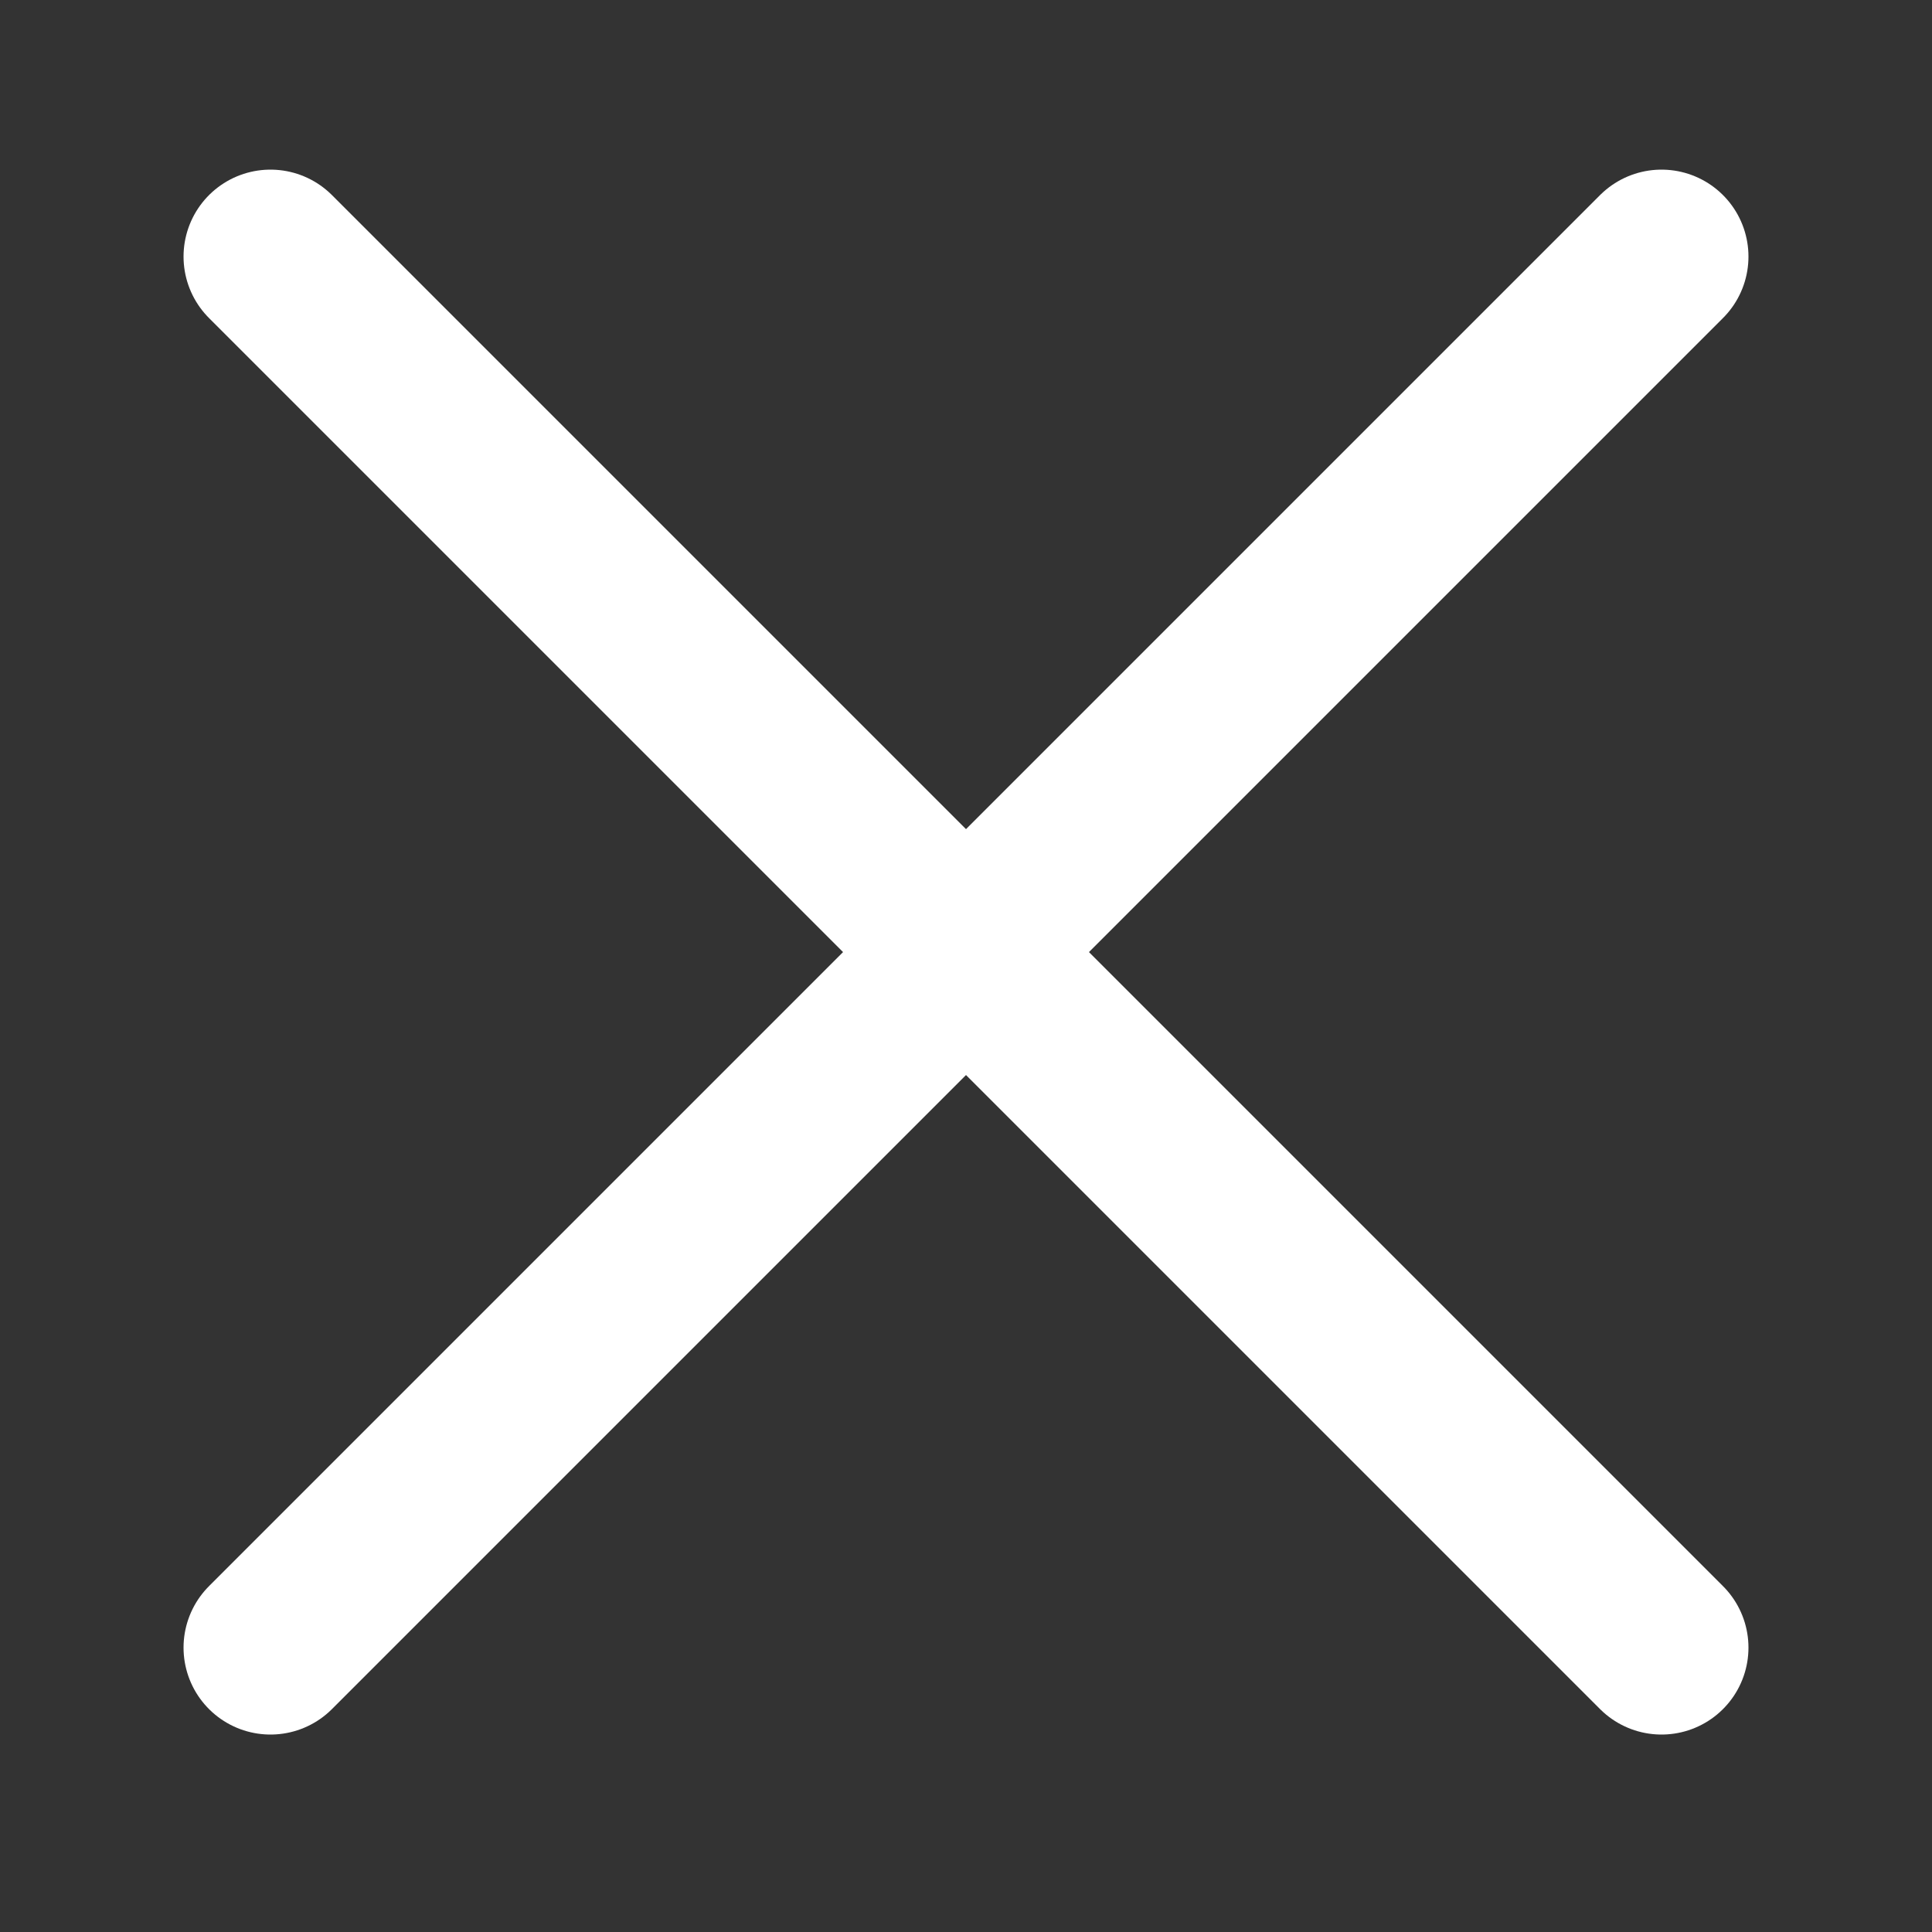 <svg width="40" height="40" viewBox="0 0 40 40" fill="none" xmlns="http://www.w3.org/2000/svg">
<rect x="0" y="0" width="40" height="40" fill="#333333" stroke="none"/>
<path d="M5.6 34.112L34.4 5.312" stroke="white" stroke-width="3.6" stroke-linecap="round" stroke-linejoin="round"/>
<path d="M5.6 5.312L34.4 34.112" stroke="white" stroke-width="3.6" stroke-linecap="round" stroke-linejoin="round"/>
</svg>
